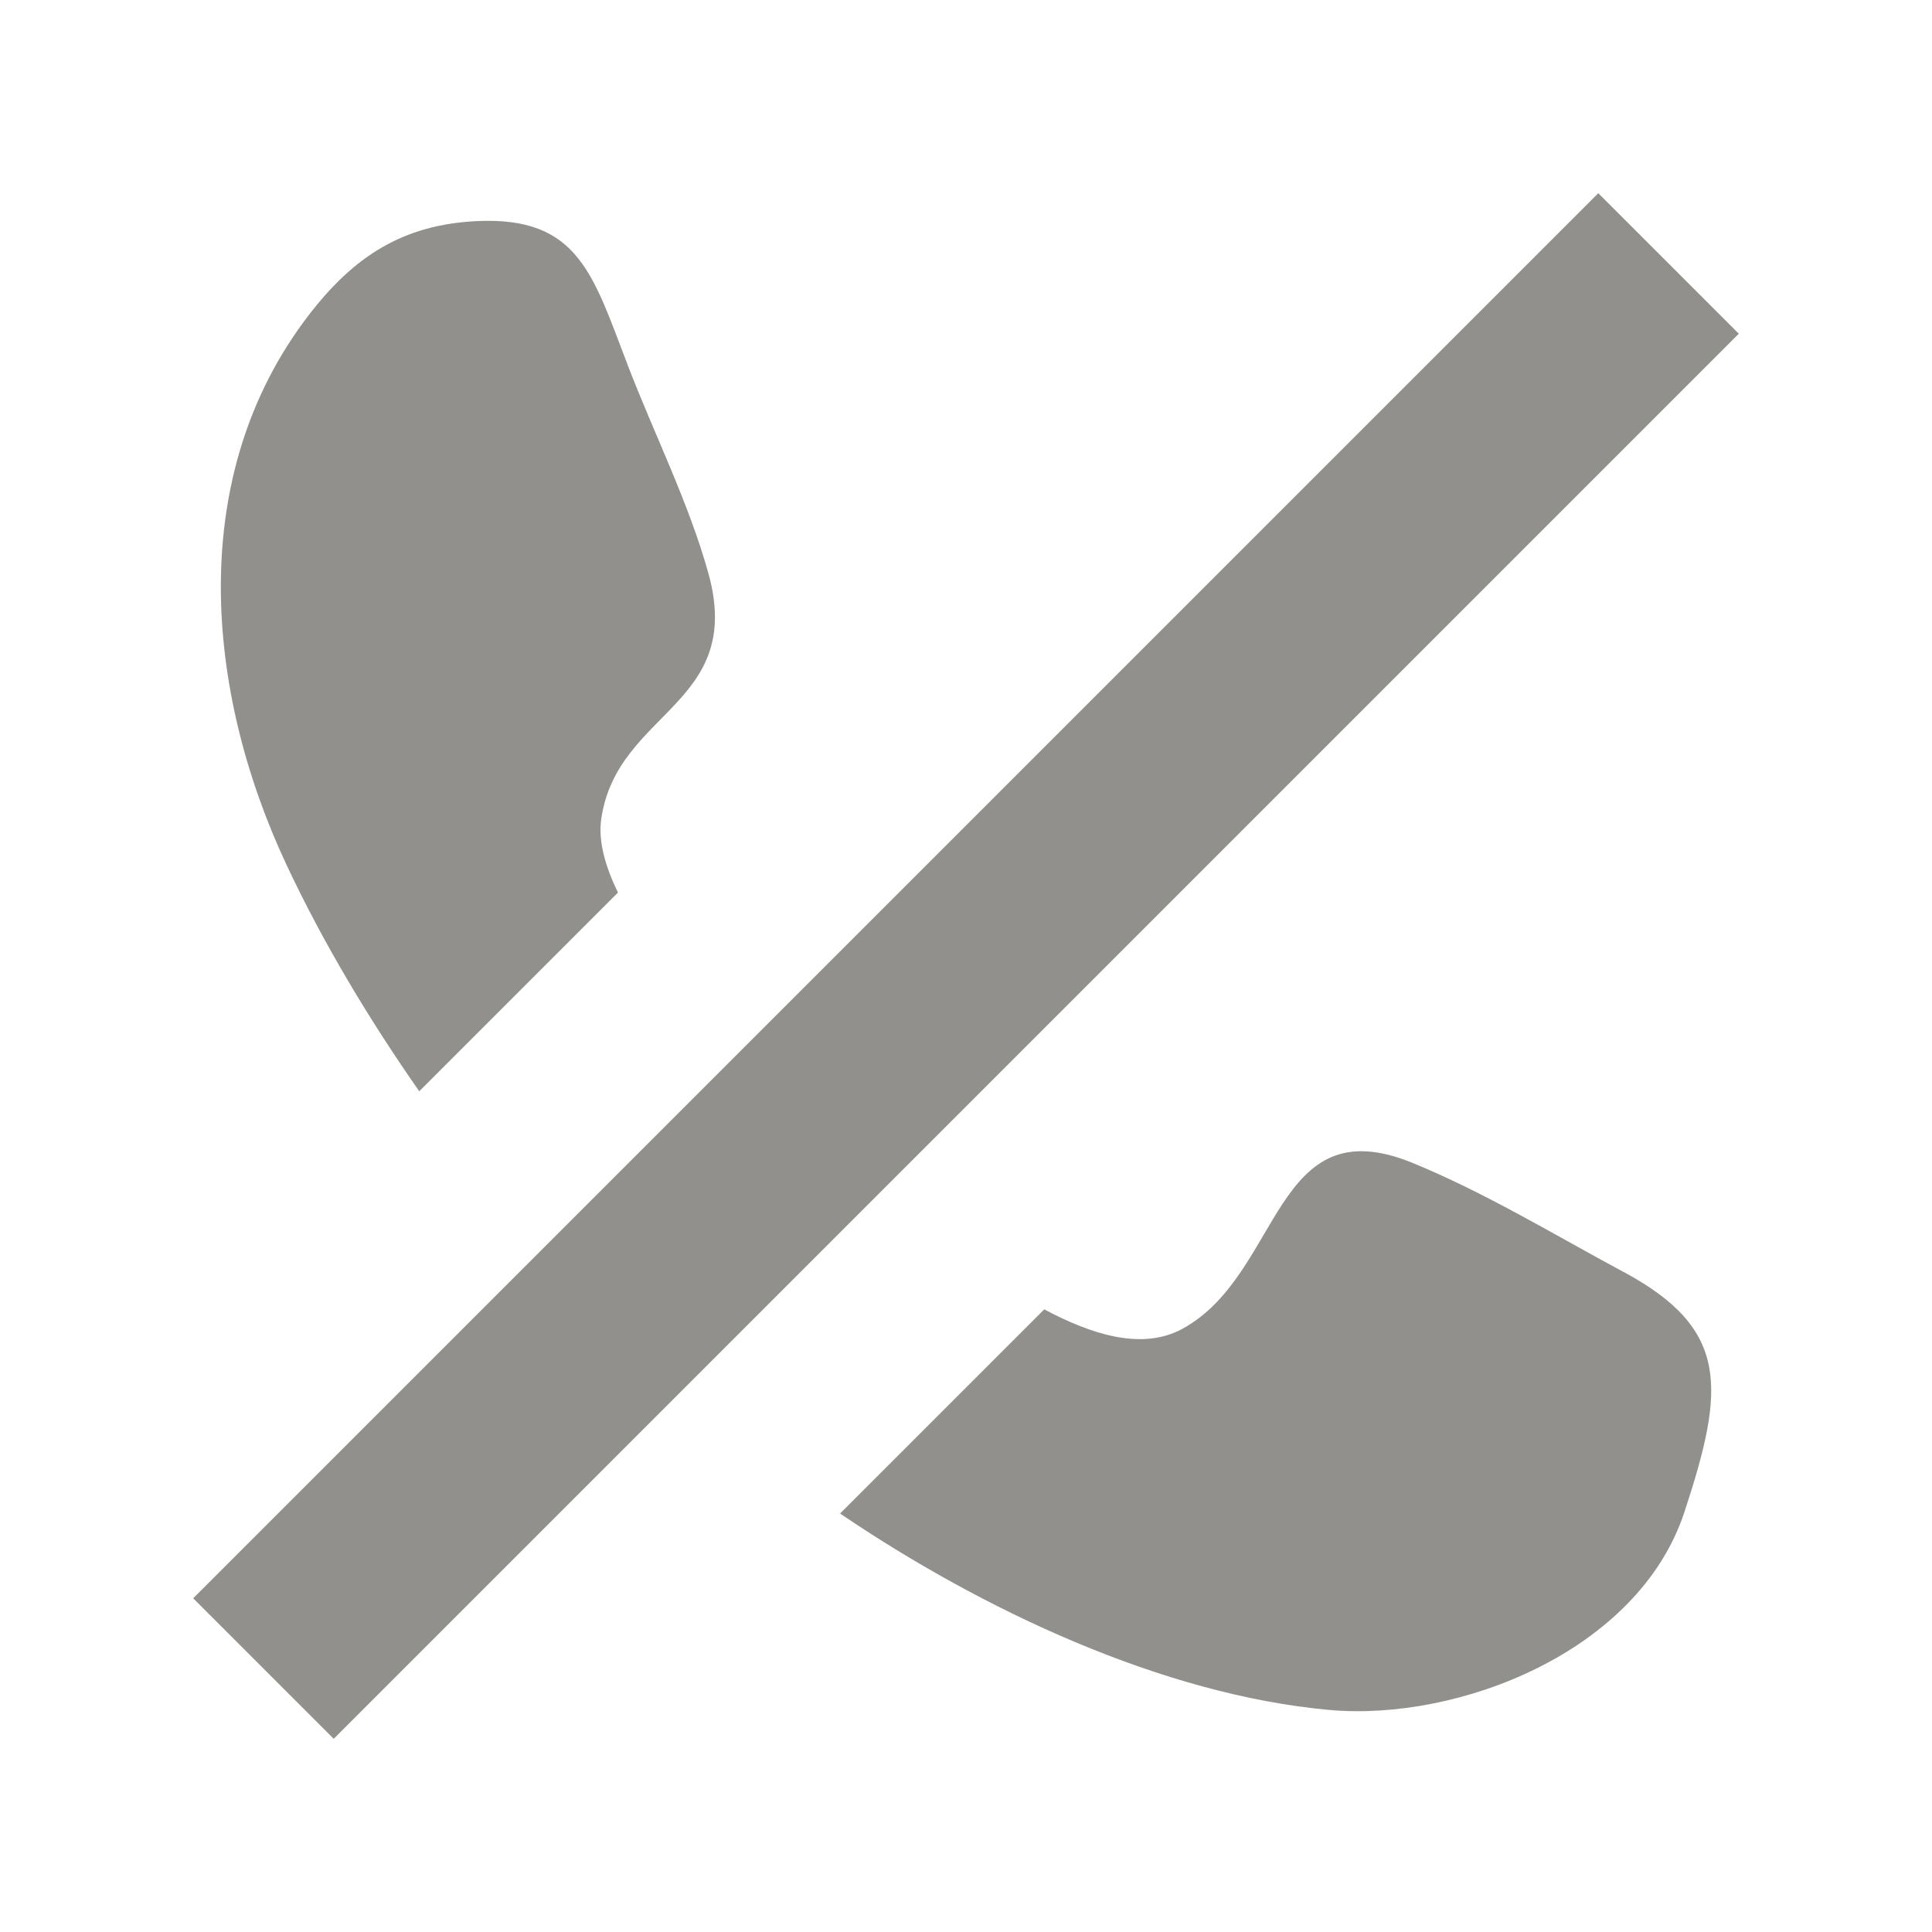 <!-- Generated by IcoMoon.io -->
<svg version="1.1" xmlns="http://www.w3.org/2000/svg" width="40" height="40" viewBox="0 0 40 40">
<title>mp-call-3</title>
<path fill="#91908d" d="M33.091 4l-29.091 29.091 2.909 2.909 29.091-29.091-2.909-2.909zM34.961 31.038c0.033-0.101 0.062-0.189 0.078-0.237-0.012 0.039-0.041 0.123-0.078 0.237v0zM33.612 26.334c-1.43-0.769-2.876-1.648-4.371-2.259-2.89-1.179-2.695 2.306-4.758 3.435-0.843 0.463-1.903 0.109-2.863-0.401l-4.227 4.227c2.942 1.995 6.675 3.754 10.133 4.067 2.664 0.239 6.395-1.203 7.348-4.098-0.066 0.202-0.13 0.397-0.16 0.49 0.023-0.072 0.072-0.218 0.16-0.49 0.039-0.115 0.064-0.193 0.088-0.267-0.027 0.080-0.056 0.169-0.086 0.261 0.839-2.551 0.942-3.781-1.263-4.966v0zM8.68 22.594l4.114-4.114c-0.257-0.531-0.416-1.061-0.344-1.537 0.333-2.23 2.97-2.341 2.218-5.069-0.405-1.458-1.127-2.896-1.668-4.305-0.724-1.884-1.022-3.094-3.135-2.991-1.526 0.076-2.538 0.728-3.476 1.95-2.538 3.306-2.156 7.765-0.451 11.39 0.755 1.607 1.693 3.172 2.742 4.676v0z"></path>
</svg>
